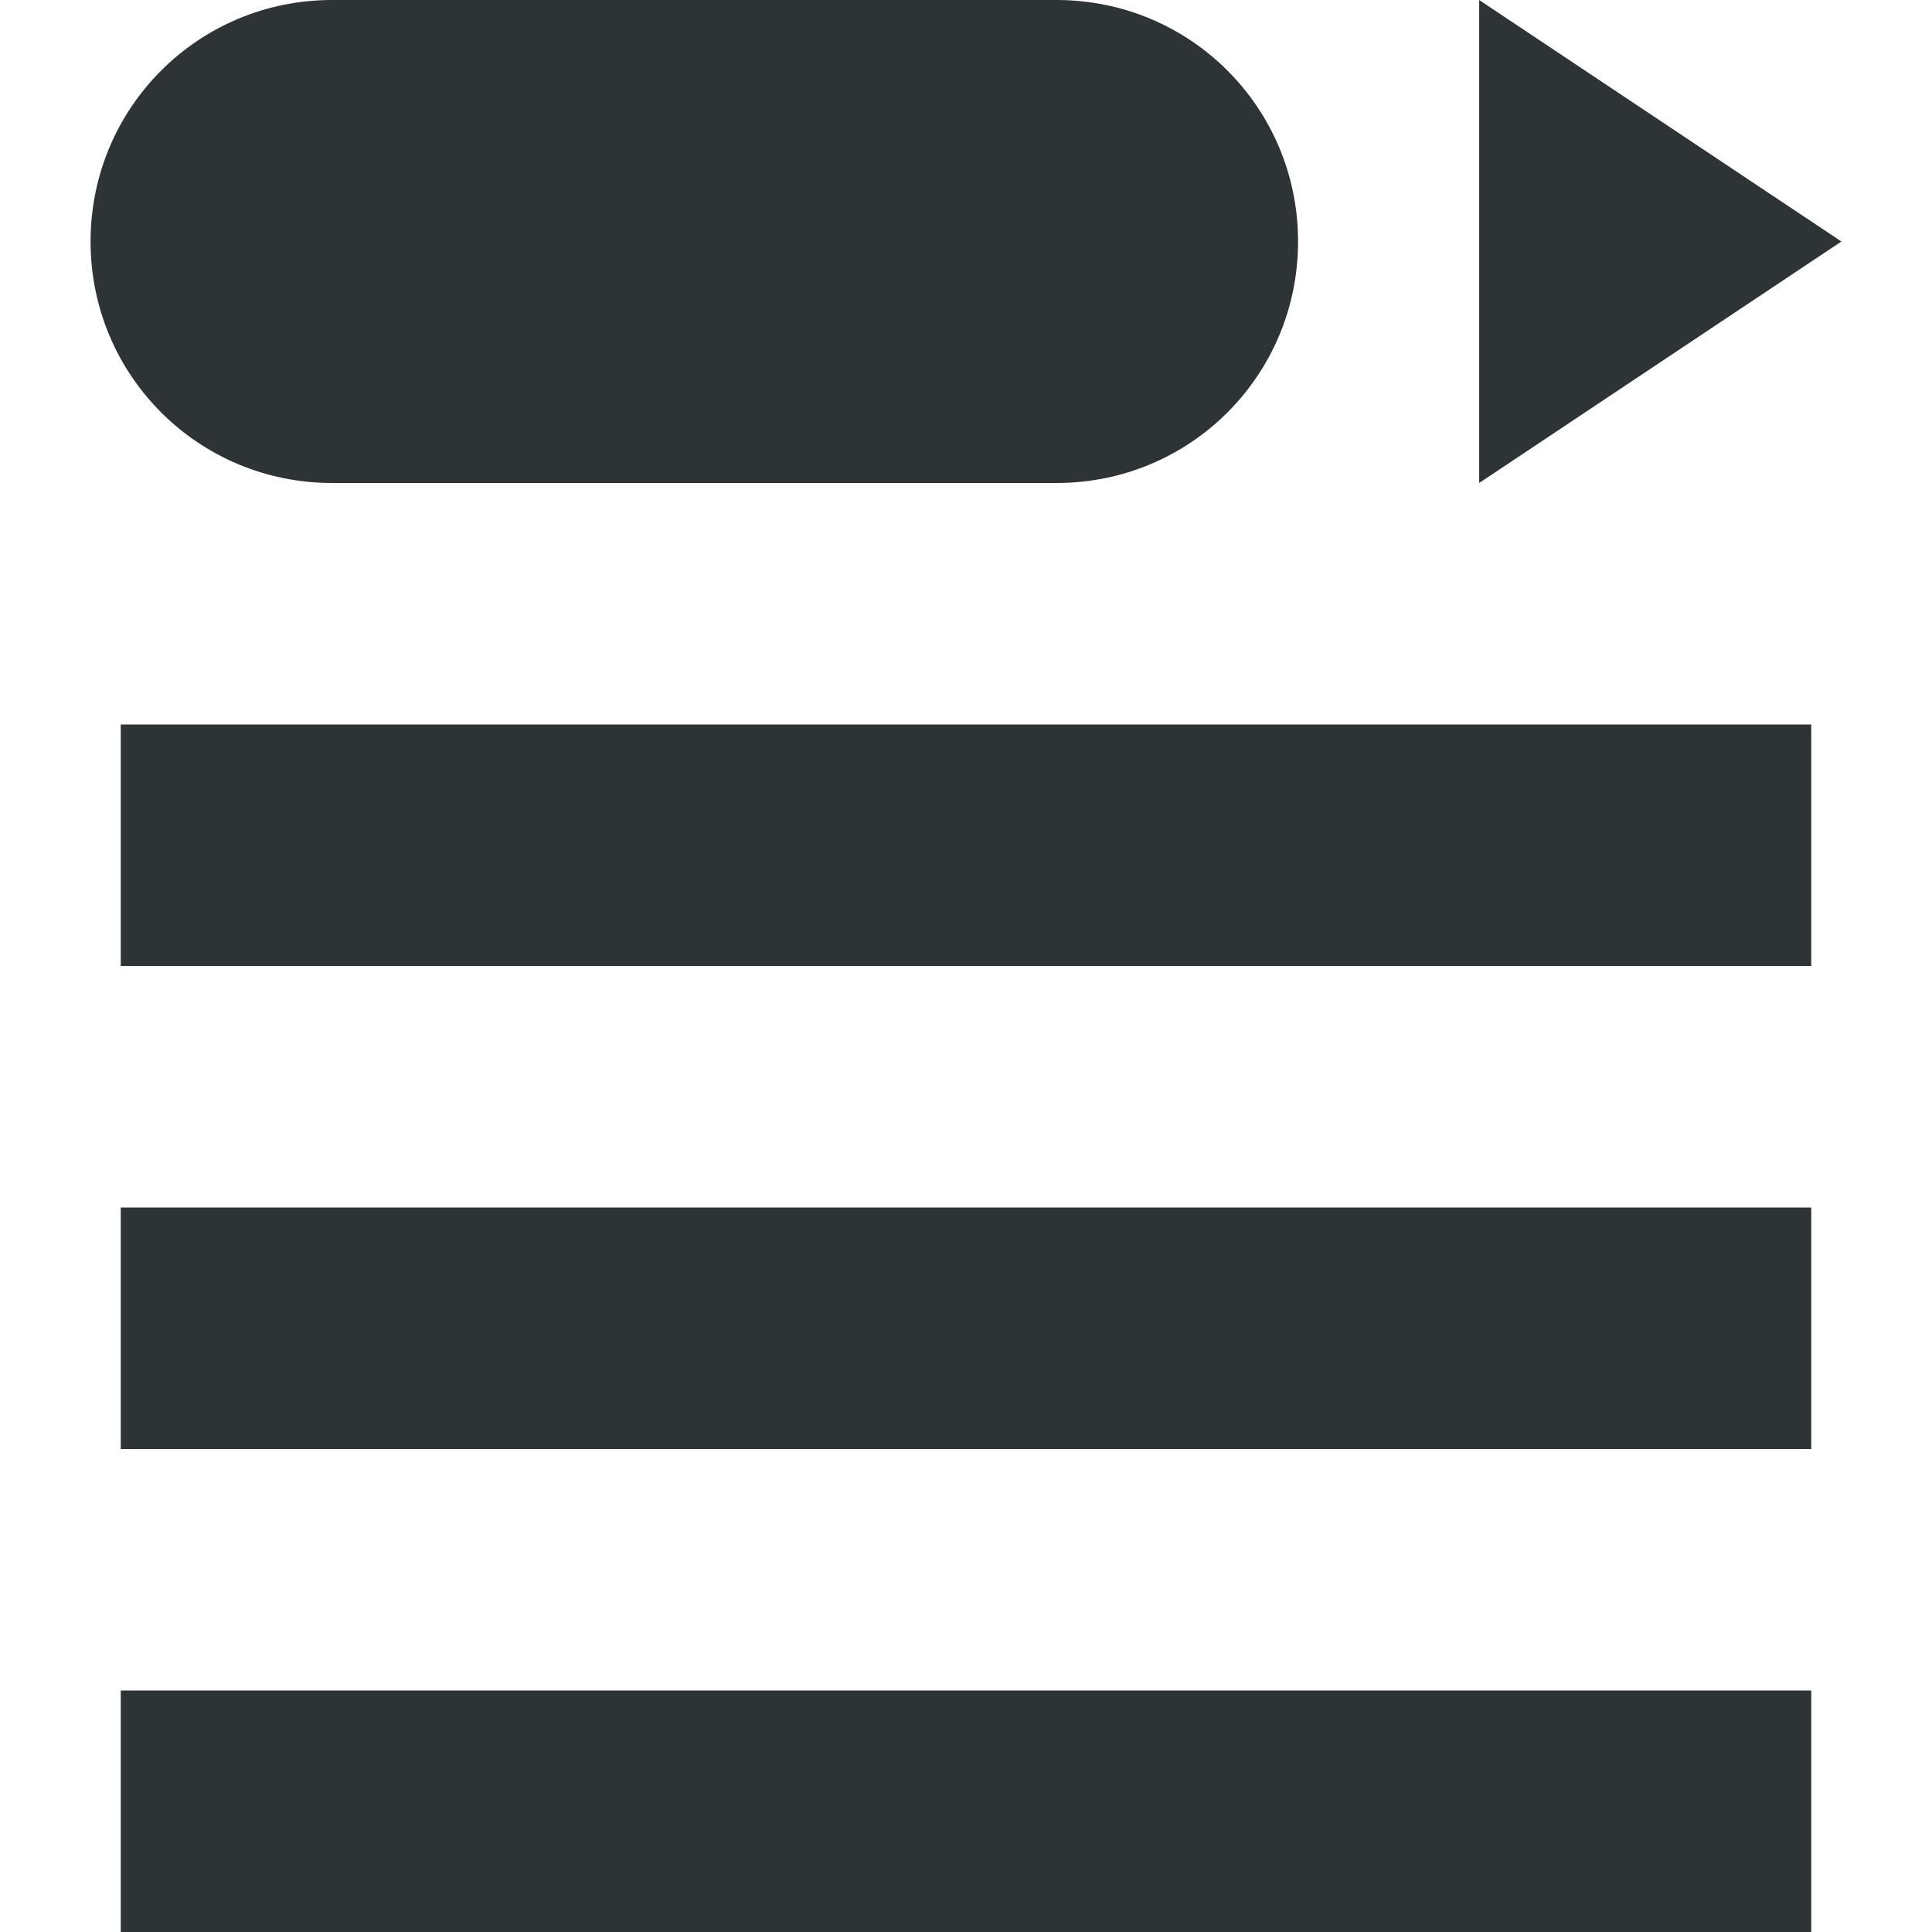 <?xml version="1.0" encoding="UTF-8"?>
<svg height="16px" viewBox="0 0 16 16" width="16px" xmlns="http://www.w3.org/2000/svg">
    <path d="m 2.75,0 c -1.108,0 -2,0.892 -2,2 0,1.108 0.892,2 2,2 h 6 c 1.108,0 2,-0.892 2,-2 0,-1.108 -0.892,-2 -2,-2 z m 9.5,0 v 4 l 3,-2 z m -11.25,6 v 2 h 14 v -2 z m 0,4 v 2 h 14 v -2 z m 0,4 v 2 h 14 v -2 z" fill="#2e3436"/>
</svg>
